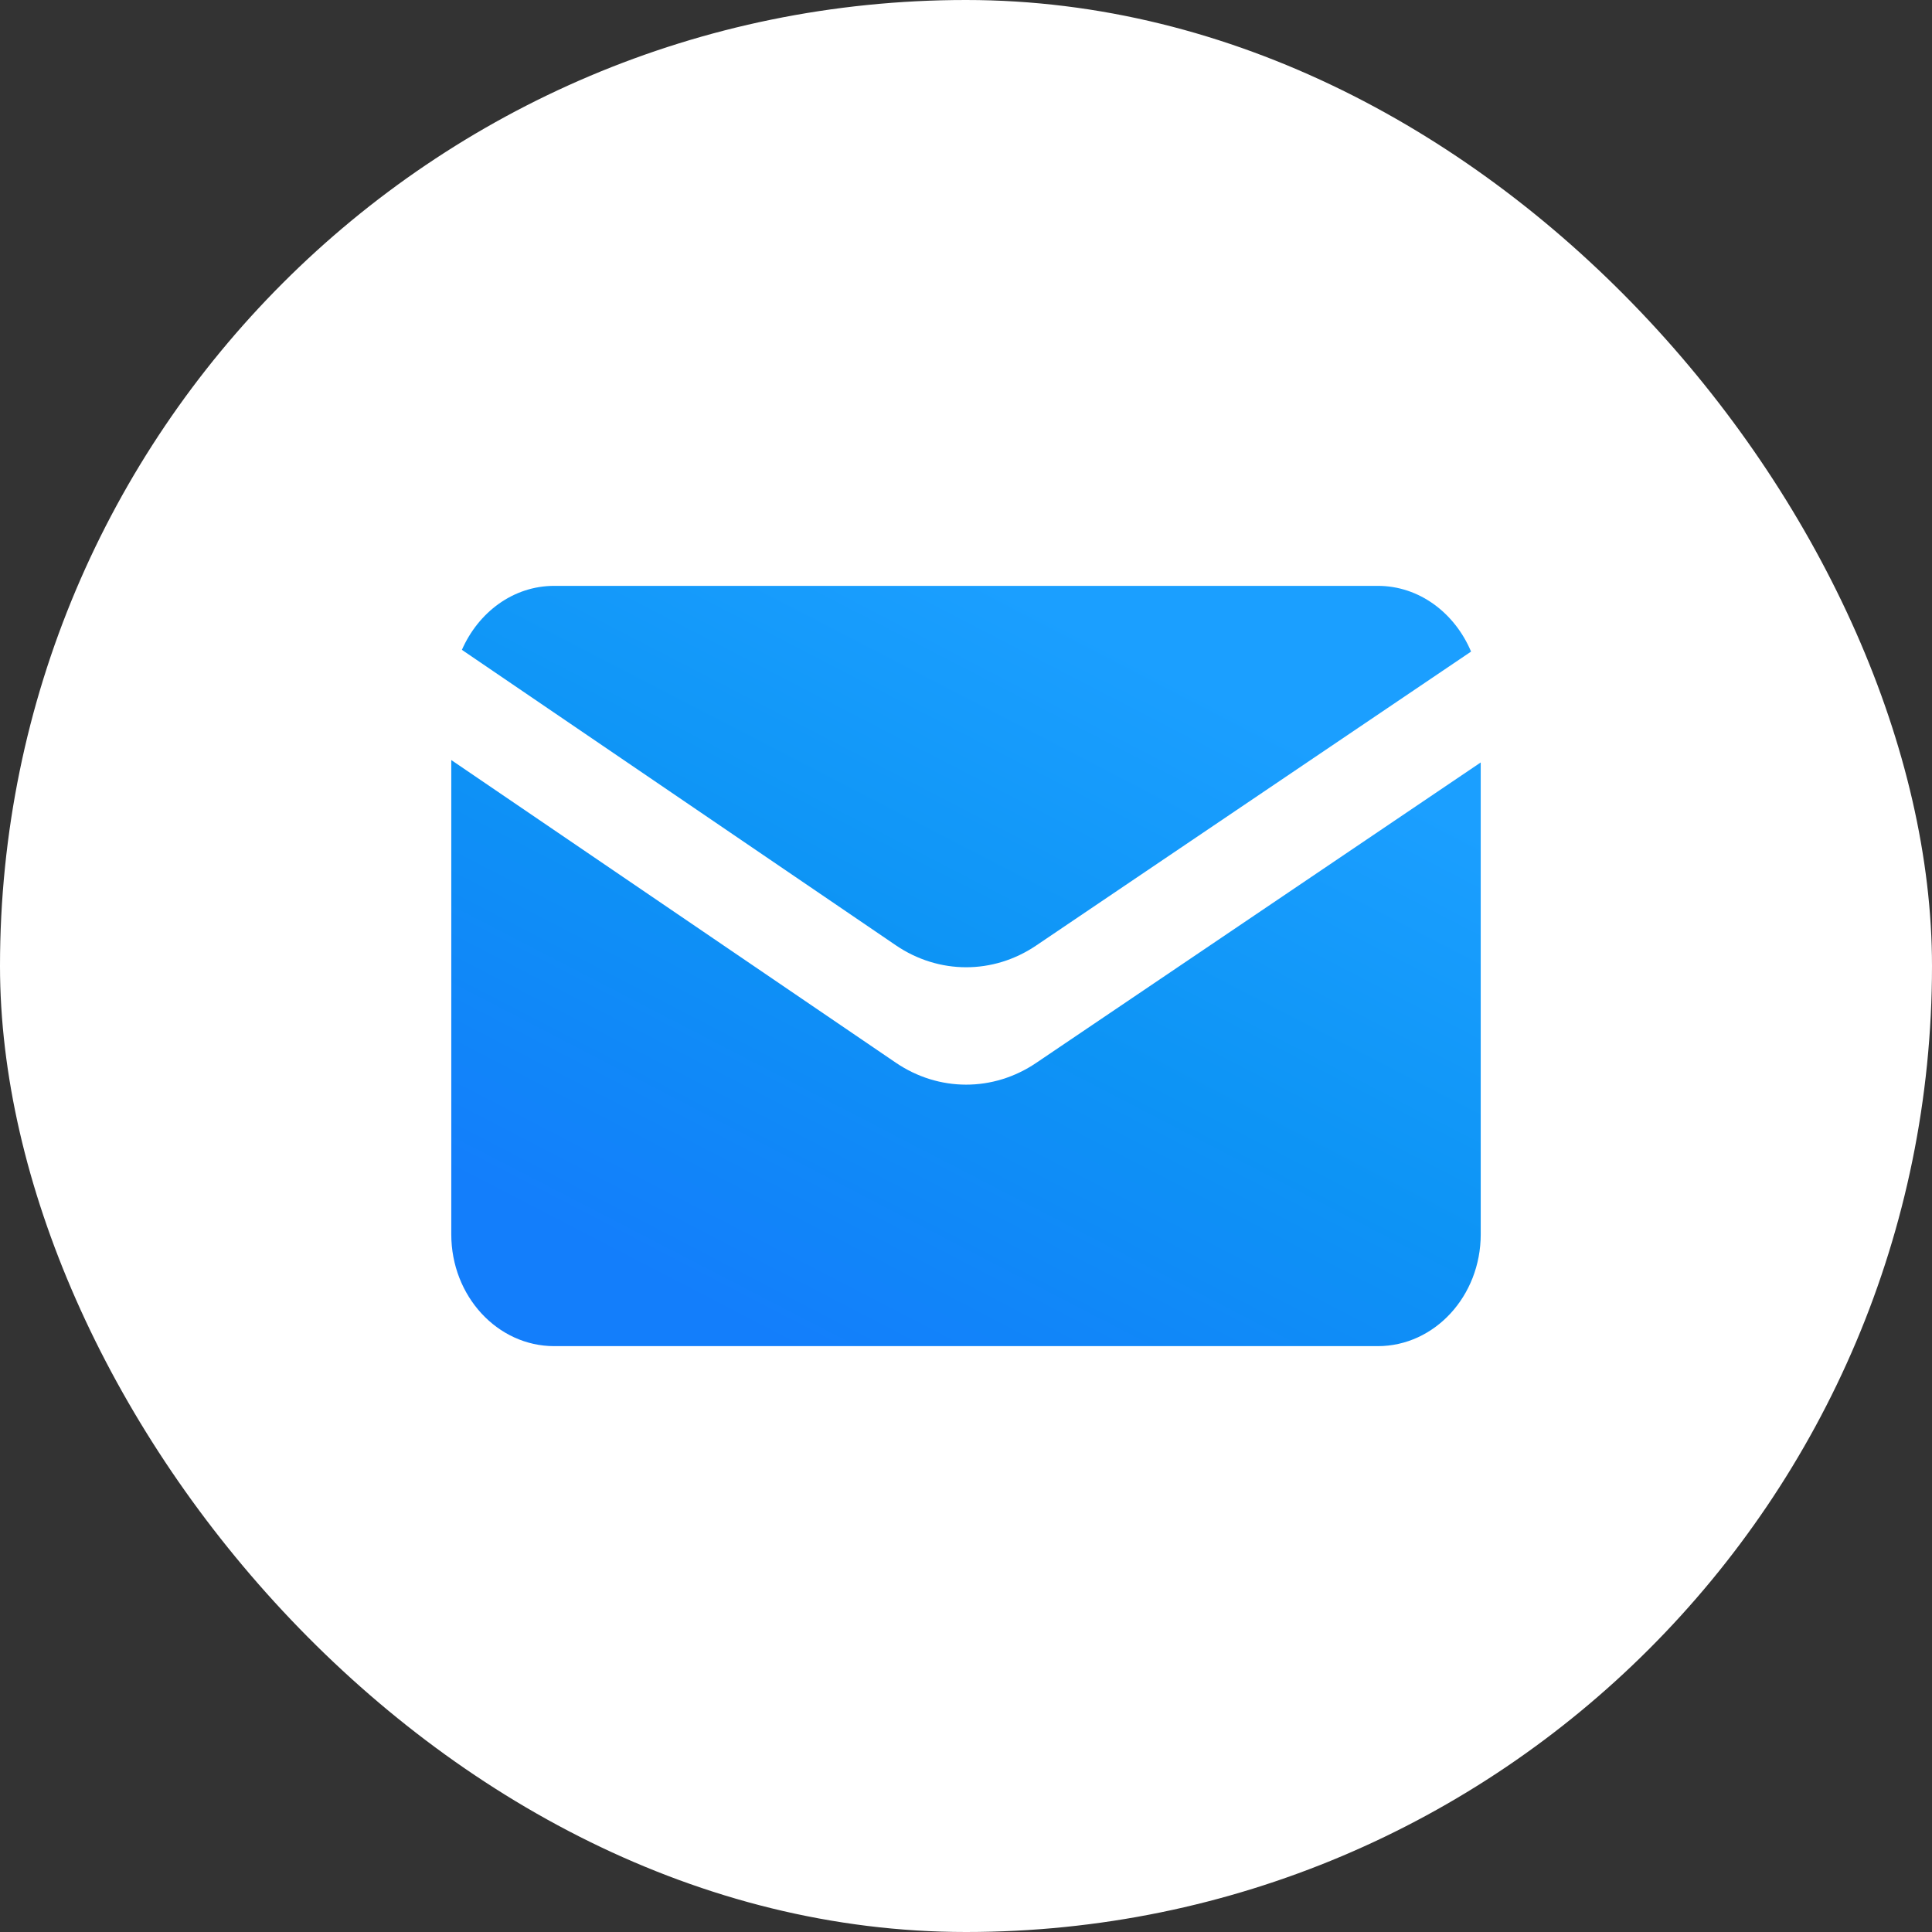 <svg width="50" height="50" viewBox="0 0 50 50" fill="none" xmlns="http://www.w3.org/2000/svg">
<rect x="0" y="0" width="50" height="50" fill="#333333" stroke="none"/>
<rect width="50" height="50" rx="25" fill="white"/>
<path d="M14.343 15.162C13.283 15.162 12.383 15.843 11.954 16.818L23.184 24.464C24.295 25.22 25.705 25.222 26.816 24.47L38.071 16.863C37.65 15.865 36.733 15.162 35.657 15.162H14.343ZM11.679 19.67V31.945C11.679 33.542 12.872 34.838 14.343 34.838H35.657C37.127 34.838 38.321 33.542 38.321 31.945V19.732L26.816 27.508C25.705 28.26 24.295 28.258 23.184 27.503L11.679 19.67Z" fill="url(#paint0_linear_2232_8812)"/>
<defs>
<linearGradient id="paint0_linear_2232_8812" x1="26.189" y1="15.239" x2="16.925" y2="33.113" gradientUnits="userSpaceOnUse">
<stop stop-color="#1B9FFF"/>
<stop offset="0.474" stop-color="#0D94F5"/>
<stop offset="1" stop-color="#137EFB"/>
</linearGradient>
</defs>
</svg>
